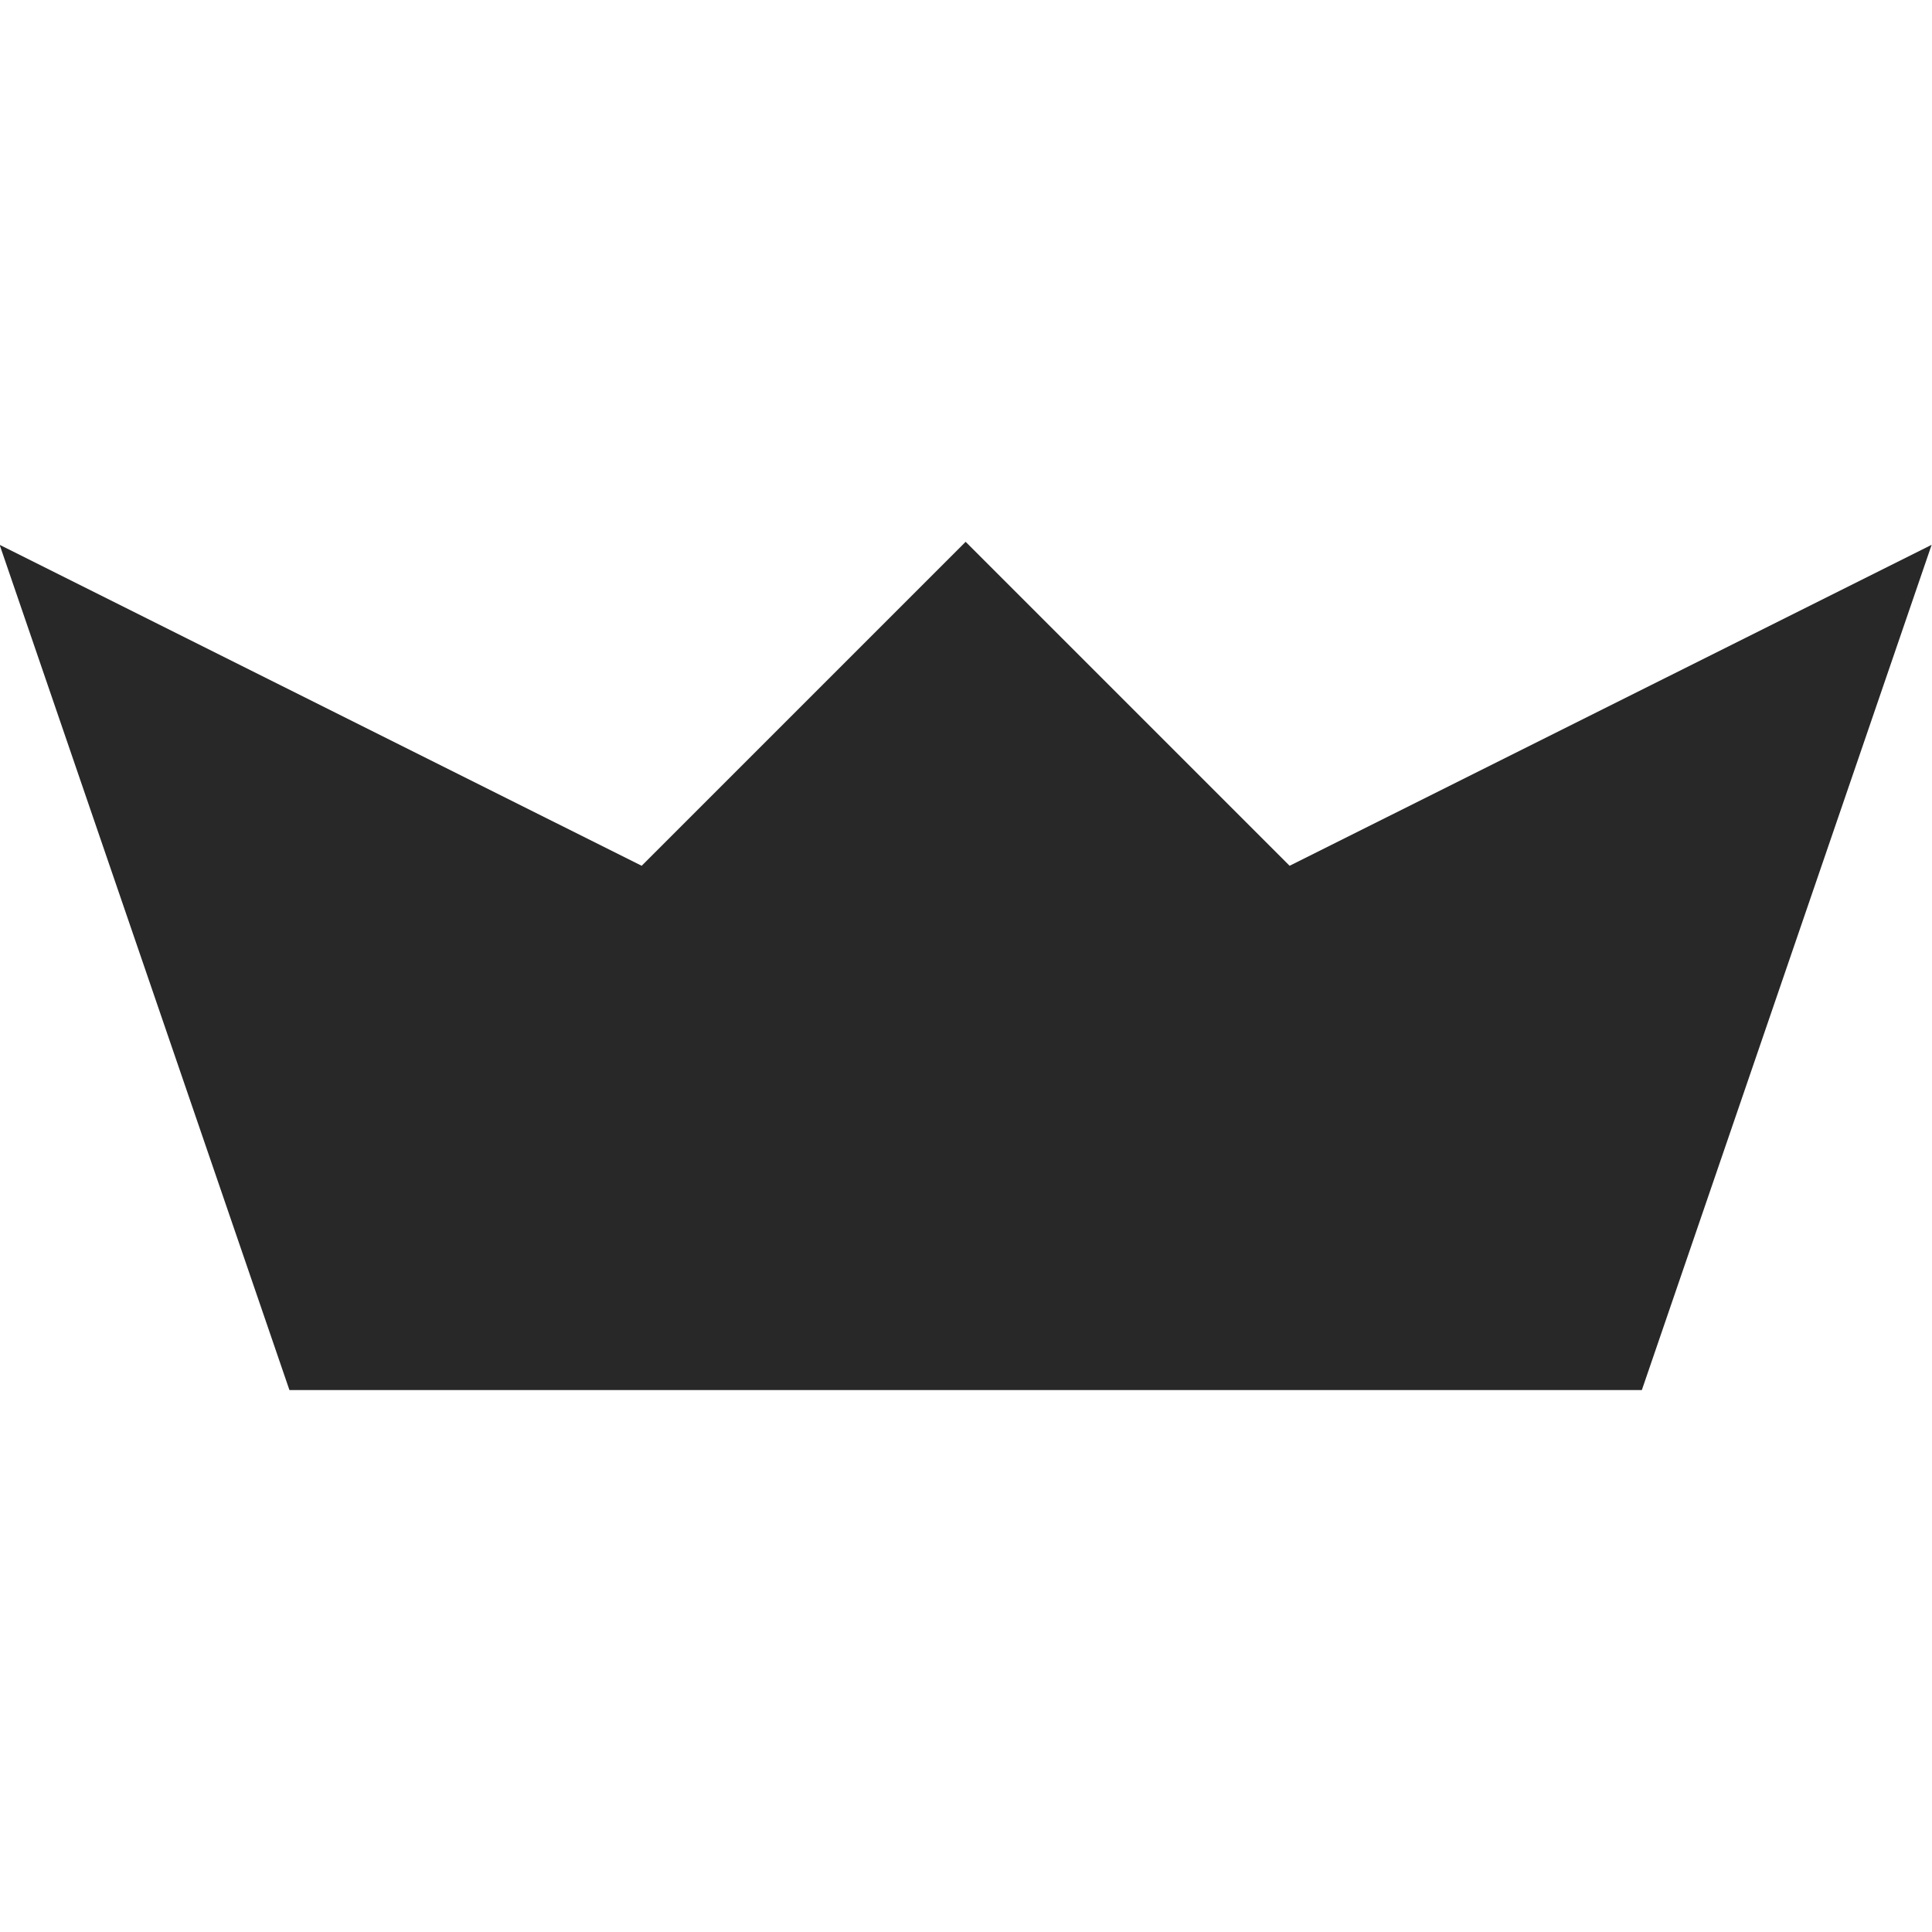 <svg width="16" height="16" version="1.1" xmlns="http://www.w3.org/2000/svg">
  <defs>
    <style type="text/css" id="current-color-scheme">.ColorScheme-Text { color:#282828; } .ColorScheme-Highlight { color:#458588; }</style>
  </defs>
  <path class="ColorScheme-Text" fill="currentColor" d="m10.68 7.17-2.683-2.683-2.683 2.683-5.317-2.658 2.4 7h11.2l2.4-7z"/>
</svg>
